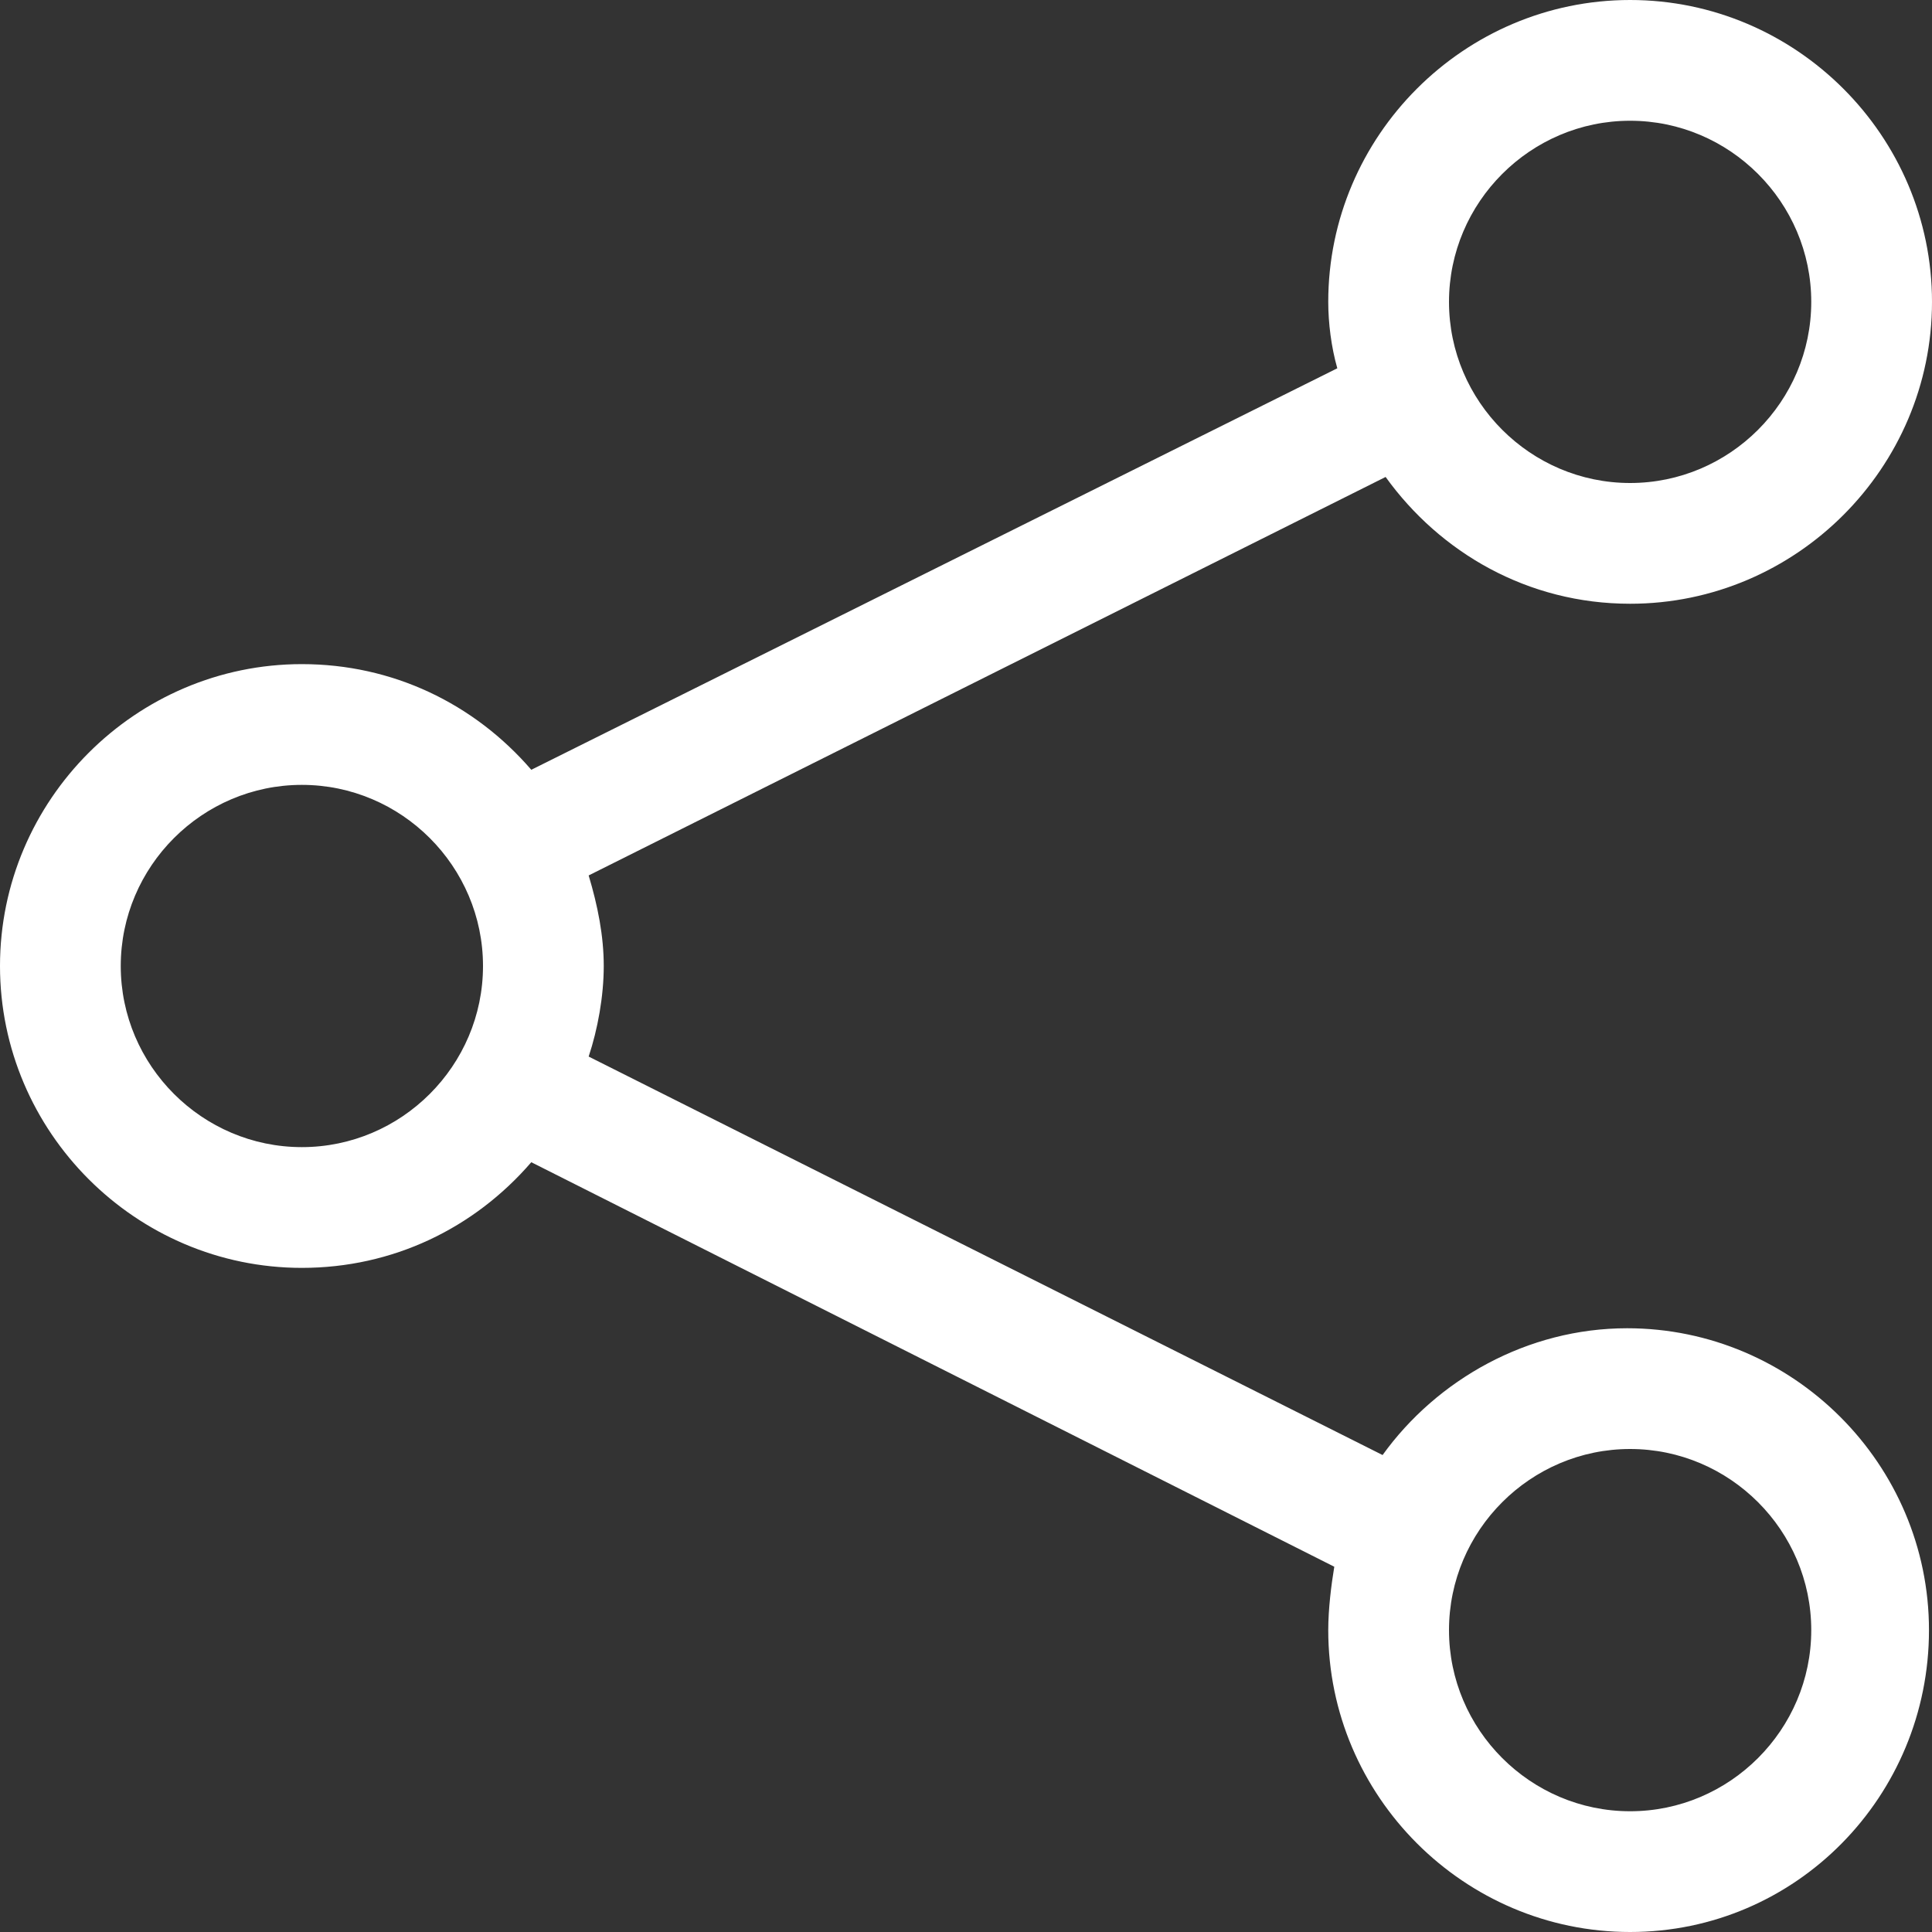<?xml version="1.0" encoding="UTF-8" standalone="no"?>
<svg
   xmlns:dc="http://purl.org/dc/elements/1.1/"
   xmlns:cc="http://creativecommons.org/ns#"
   xmlns:rdf="http://www.w3.org/1999/02/22-rdf-syntax-ns#"
   xmlns:svg="http://www.w3.org/2000/svg"
   xmlns="http://www.w3.org/2000/svg"
   xml:space="preserve"
   enable-background="new 0 0 64 64"
   viewBox="0 0 64 64"
   y="0px"
   x="0px"
   id="Layer_1"
   version="1.1"><rect x="0" y="0" width="64" height="64" fill="#333333" stroke="none"/><defs
     id="defs11" /><g
     style="fill:#ffffff;fill-opacity:1"
     id="g3"><g
       style="fill:#ffffff;fill-opacity:1"
       id="g5"><path
         style="fill:#ffffff;fill-opacity:1"
         id="path7"
         d="M54,64c-5.5,0-10-4.5-10-10c0-0.7,0.1-1.5,0.2-2.1L17.6,38.5C15.7,40.7,13,42,10,42C4.5,42,0,37.5,0,32s4.5-10,10-10    c3,0,5.7,1.3,7.6,3.5l26.7-13.3C44.1,11.5,44,10.7,44,10c0-5.5,4.5-10,10-10s10,4.5,10,10s-4.5,10-10,10c-3.4,0-6.3-1.7-8.1-4.2    L19.5,29c0.3,1,0.5,2,0.5,3s-0.2,2.1-0.5,3l26.3,13.2c1.8-2.5,4.8-4.2,8.1-4.2c5.5,0,10,4.5,10,10S59.5,64,54,64z M54,48    c-3.3,0-6,2.7-6,6s2.7,6,6,6s6-2.7,6-6S57.3,48,54,48z M10,26c-3.3,0-6,2.7-6,6s2.7,6,6,6s6-2.7,6-6S13.3,26,10,26z M54,4    c-3.3,0-6,2.7-6,6s2.7,6,6,6s6-2.7,6-6S57.3,4,54,4z" /></g></g></svg>